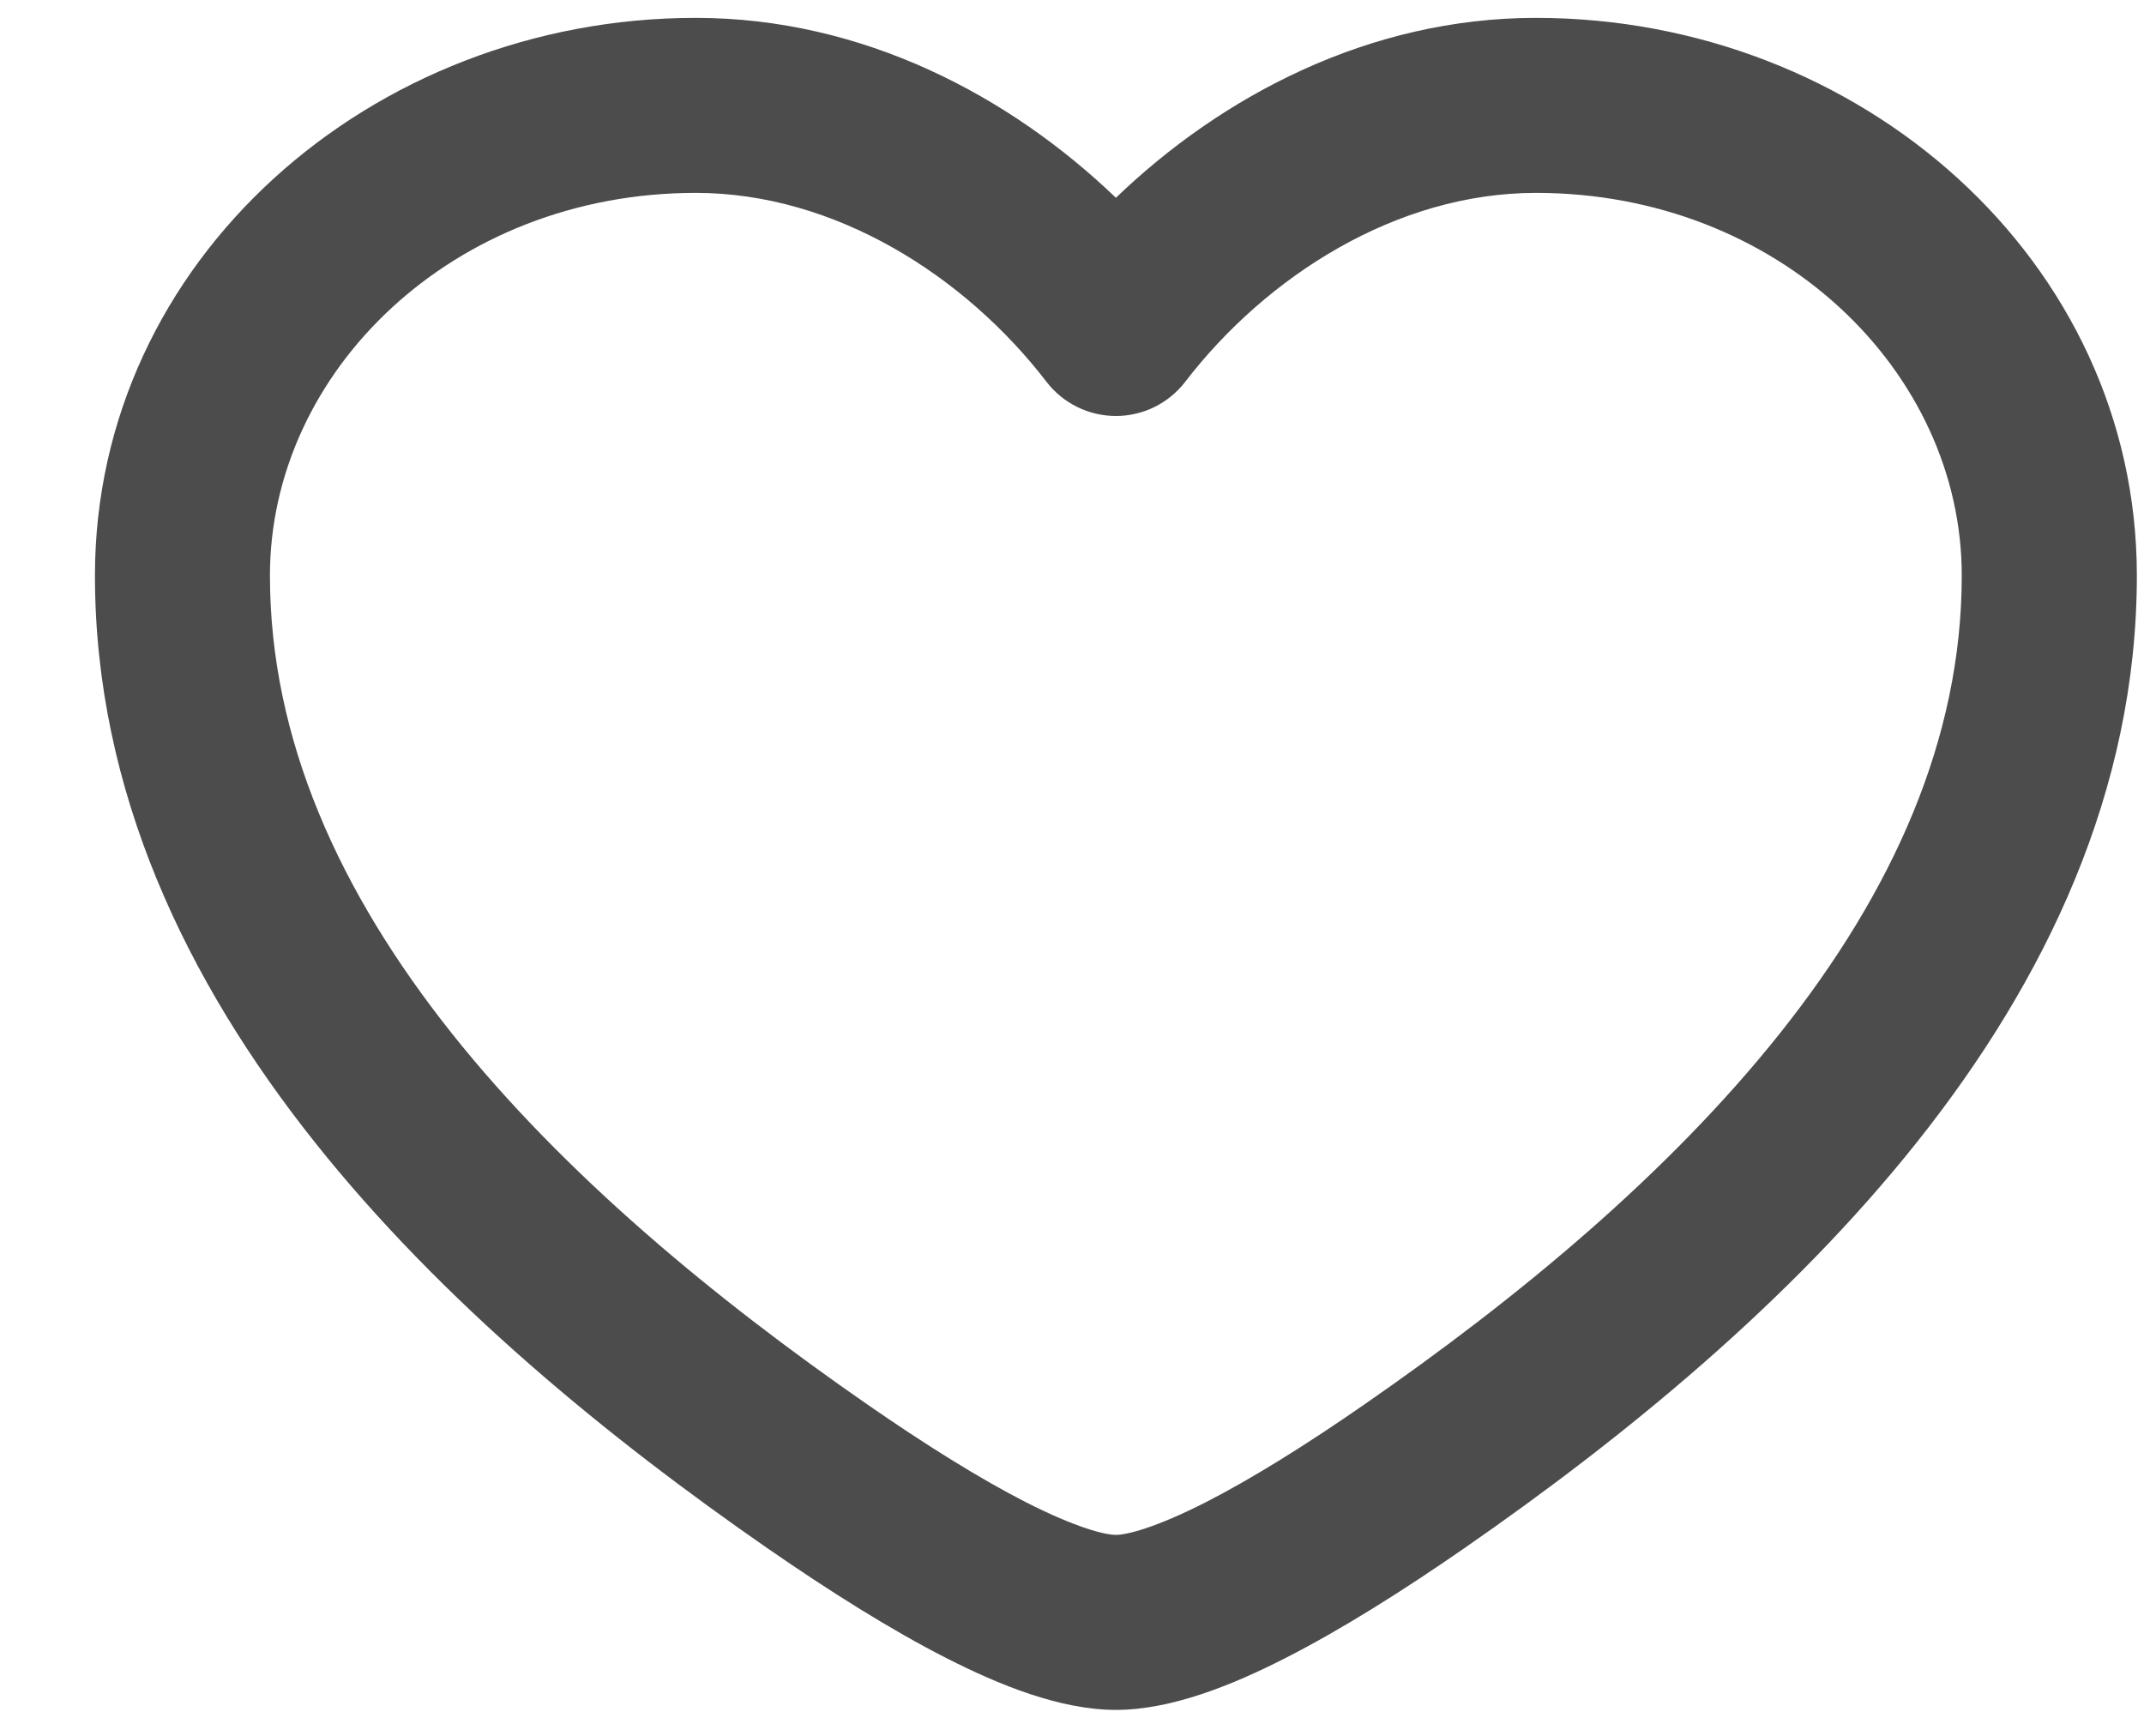 <svg width="21" height="17" viewBox="0 0 21 17" fill="none" xmlns="http://www.w3.org/2000/svg">
<path fill-rule="evenodd" clip-rule="evenodd" d="M0.93 5.637C0.93 2.551 3.637 0.175 6.815 0.175C8.454 0.175 9.895 0.943 10.93 1.937C11.964 0.943 13.406 0.175 15.044 0.175C18.222 0.175 20.93 2.551 20.93 5.637C20.93 7.752 20.028 9.611 18.779 11.182C17.532 12.751 15.901 14.083 14.339 15.165C13.743 15.578 13.139 15.959 12.587 16.24C12.069 16.504 11.472 16.746 10.93 16.746C10.387 16.746 9.791 16.504 9.272 16.24C8.72 15.959 8.117 15.578 7.52 15.165C5.958 14.083 4.327 12.751 3.08 11.182C1.831 9.611 0.93 7.752 0.93 5.637ZM6.815 1.889C4.439 1.889 2.644 3.637 2.644 5.637C2.644 7.241 3.325 8.735 4.422 10.116C5.522 11.499 7.002 12.72 8.496 13.755C9.062 14.147 9.594 14.48 10.05 14.713C10.54 14.962 10.823 15.032 10.93 15.032C11.036 15.032 11.32 14.962 11.809 14.713C12.265 14.48 12.798 14.147 13.363 13.755C14.858 12.72 16.337 11.499 17.437 10.116C18.535 8.735 19.215 7.241 19.215 5.637C19.215 3.637 17.42 1.889 15.044 1.889C13.679 1.889 12.405 2.704 11.609 3.739C11.447 3.95 11.196 4.074 10.93 4.074C10.664 4.074 10.412 3.95 10.25 3.739C9.454 2.704 8.18 1.889 6.815 1.889Z" fill="black" fill-opacity="0.7"/>
</svg>

